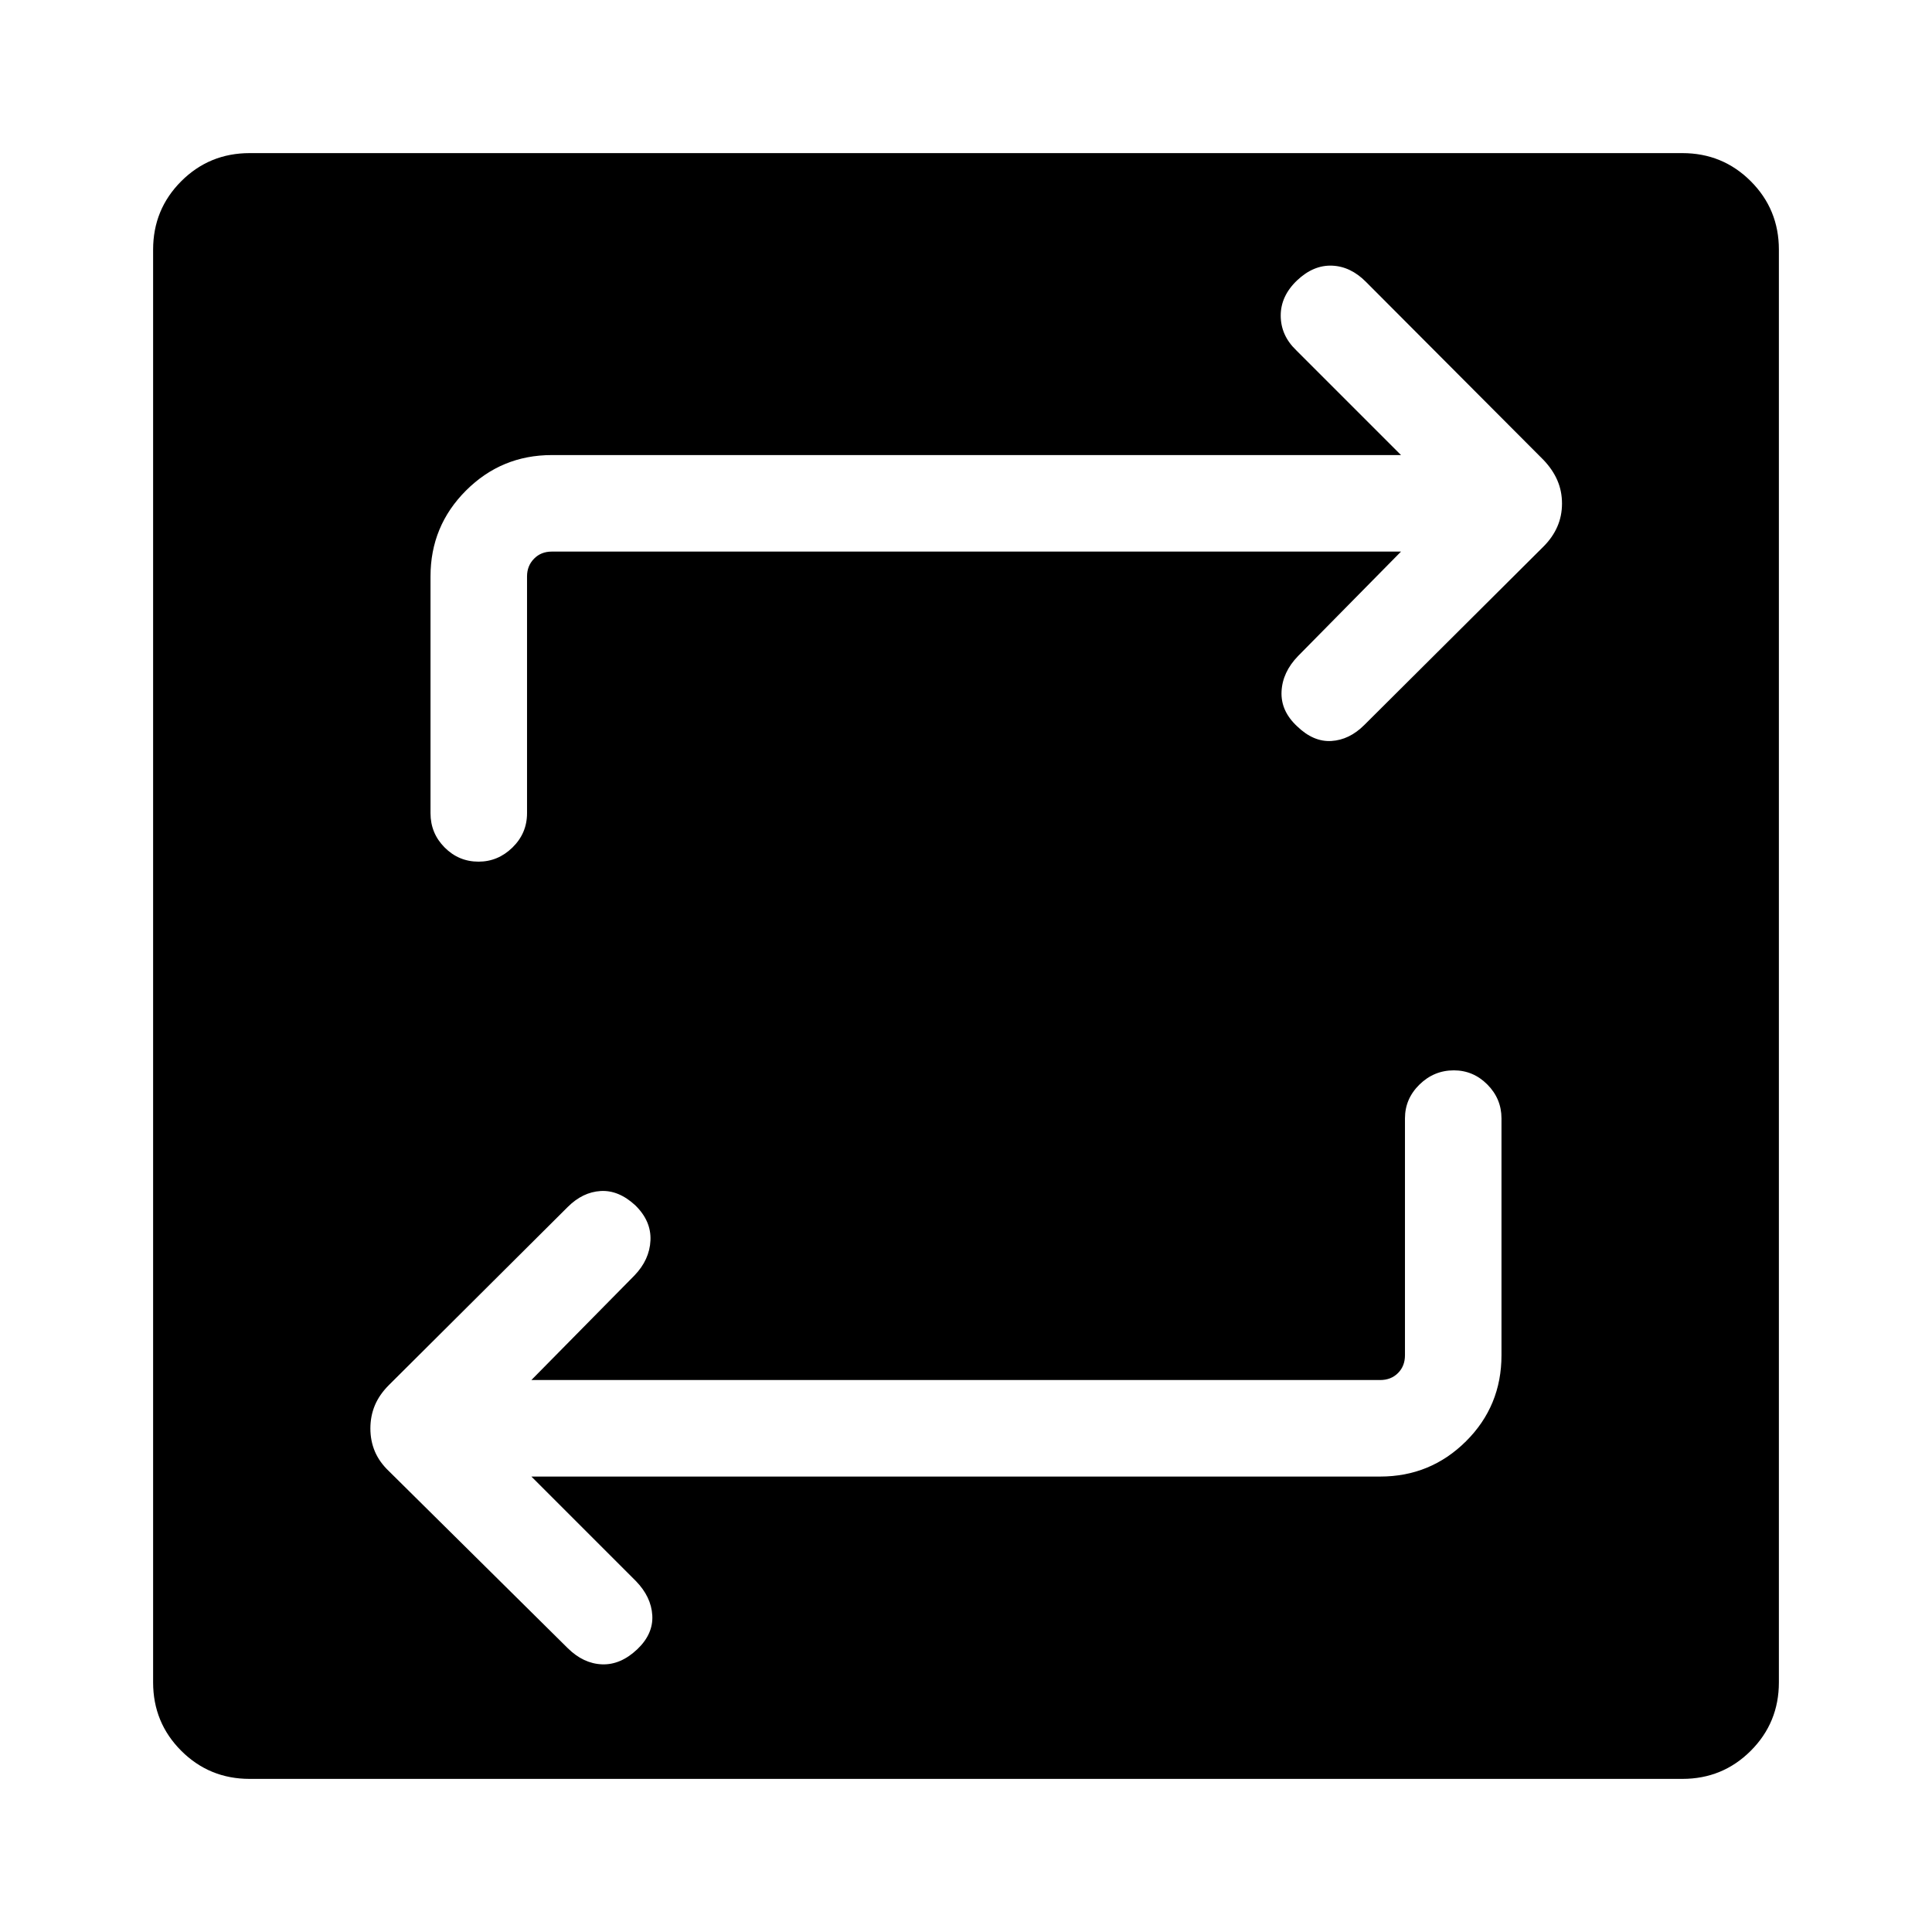 <svg xmlns="http://www.w3.org/2000/svg" height="20" viewBox="0 -960 960 960" width="20"><path d="M124.04-76.08q-20.01 0-33.99-13.97-13.97-13.98-13.97-33.99v-711.92q0-20.01 13.97-33.99 13.98-13.97 33.99-13.97h711.92q20.01 0 33.99 13.97 13.97 13.98 13.97 33.99v711.92q0 20.01-13.97 33.99-13.98 13.97-33.99 13.97H124.04Zm140-150.23h421.77q25 0 42.64-17.53 17.63-17.54 17.63-42.74v-117.69q0-9.76-7-16.82-7.01-7.06-16.68-7.06-9.86 0-17.07 7.06-7.21 7.06-7.21 16.82v117.69q0 5.39-3.47 8.85-3.46 3.46-8.84 3.46H264.04l51.16-51.9q7.57-7.83 8.01-17.48.44-9.66-7.58-17.47-8.28-7.61-17.19-7.07-8.9.54-16.28 7.87l-88.85 88.48q-4.78 4.76-7.03 10.11-2.24 5.34-2.24 11.54 0 6.14 2.24 11.43 2.25 5.3 7.03 9.83l88.85 87.95q7.76 7.63 16.98 7.98 9.21.35 17.49-7.46 8.02-7.62 7.49-16.87-.54-9.25-8.18-17.08l-51.9-51.9Zm432.12-459.61L645-634.02q-7.77 8.02-8.21 17.67-.44 9.66 7.77 17.27 8.09 7.81 17 7.27 8.9-.54 16.28-7.87l89.04-88.67q4.59-4.57 6.93-9.92 2.34-5.34 2.34-11.54 0-6.19-2.32-11.54-2.32-5.34-6.86-10.1l-88.23-88.49q-7.66-7.71-16.88-8.06-9.21-.35-17.3 7.27-8.21 7.81-8.18 17.6.04 9.8 7.66 17.13l52.12 52.12H274.19q-25 0-42.64 17.63-17.63 17.63-17.63 42.64v117.69q0 9.95 7 17.01 7.01 7.06 16.87 7.06 9.67 0 16.88-7.06 7.21-7.06 7.21-17.01v-117.69q0-5.2 3.47-8.76 3.46-3.55 8.84-3.55h421.97Z"/></svg>